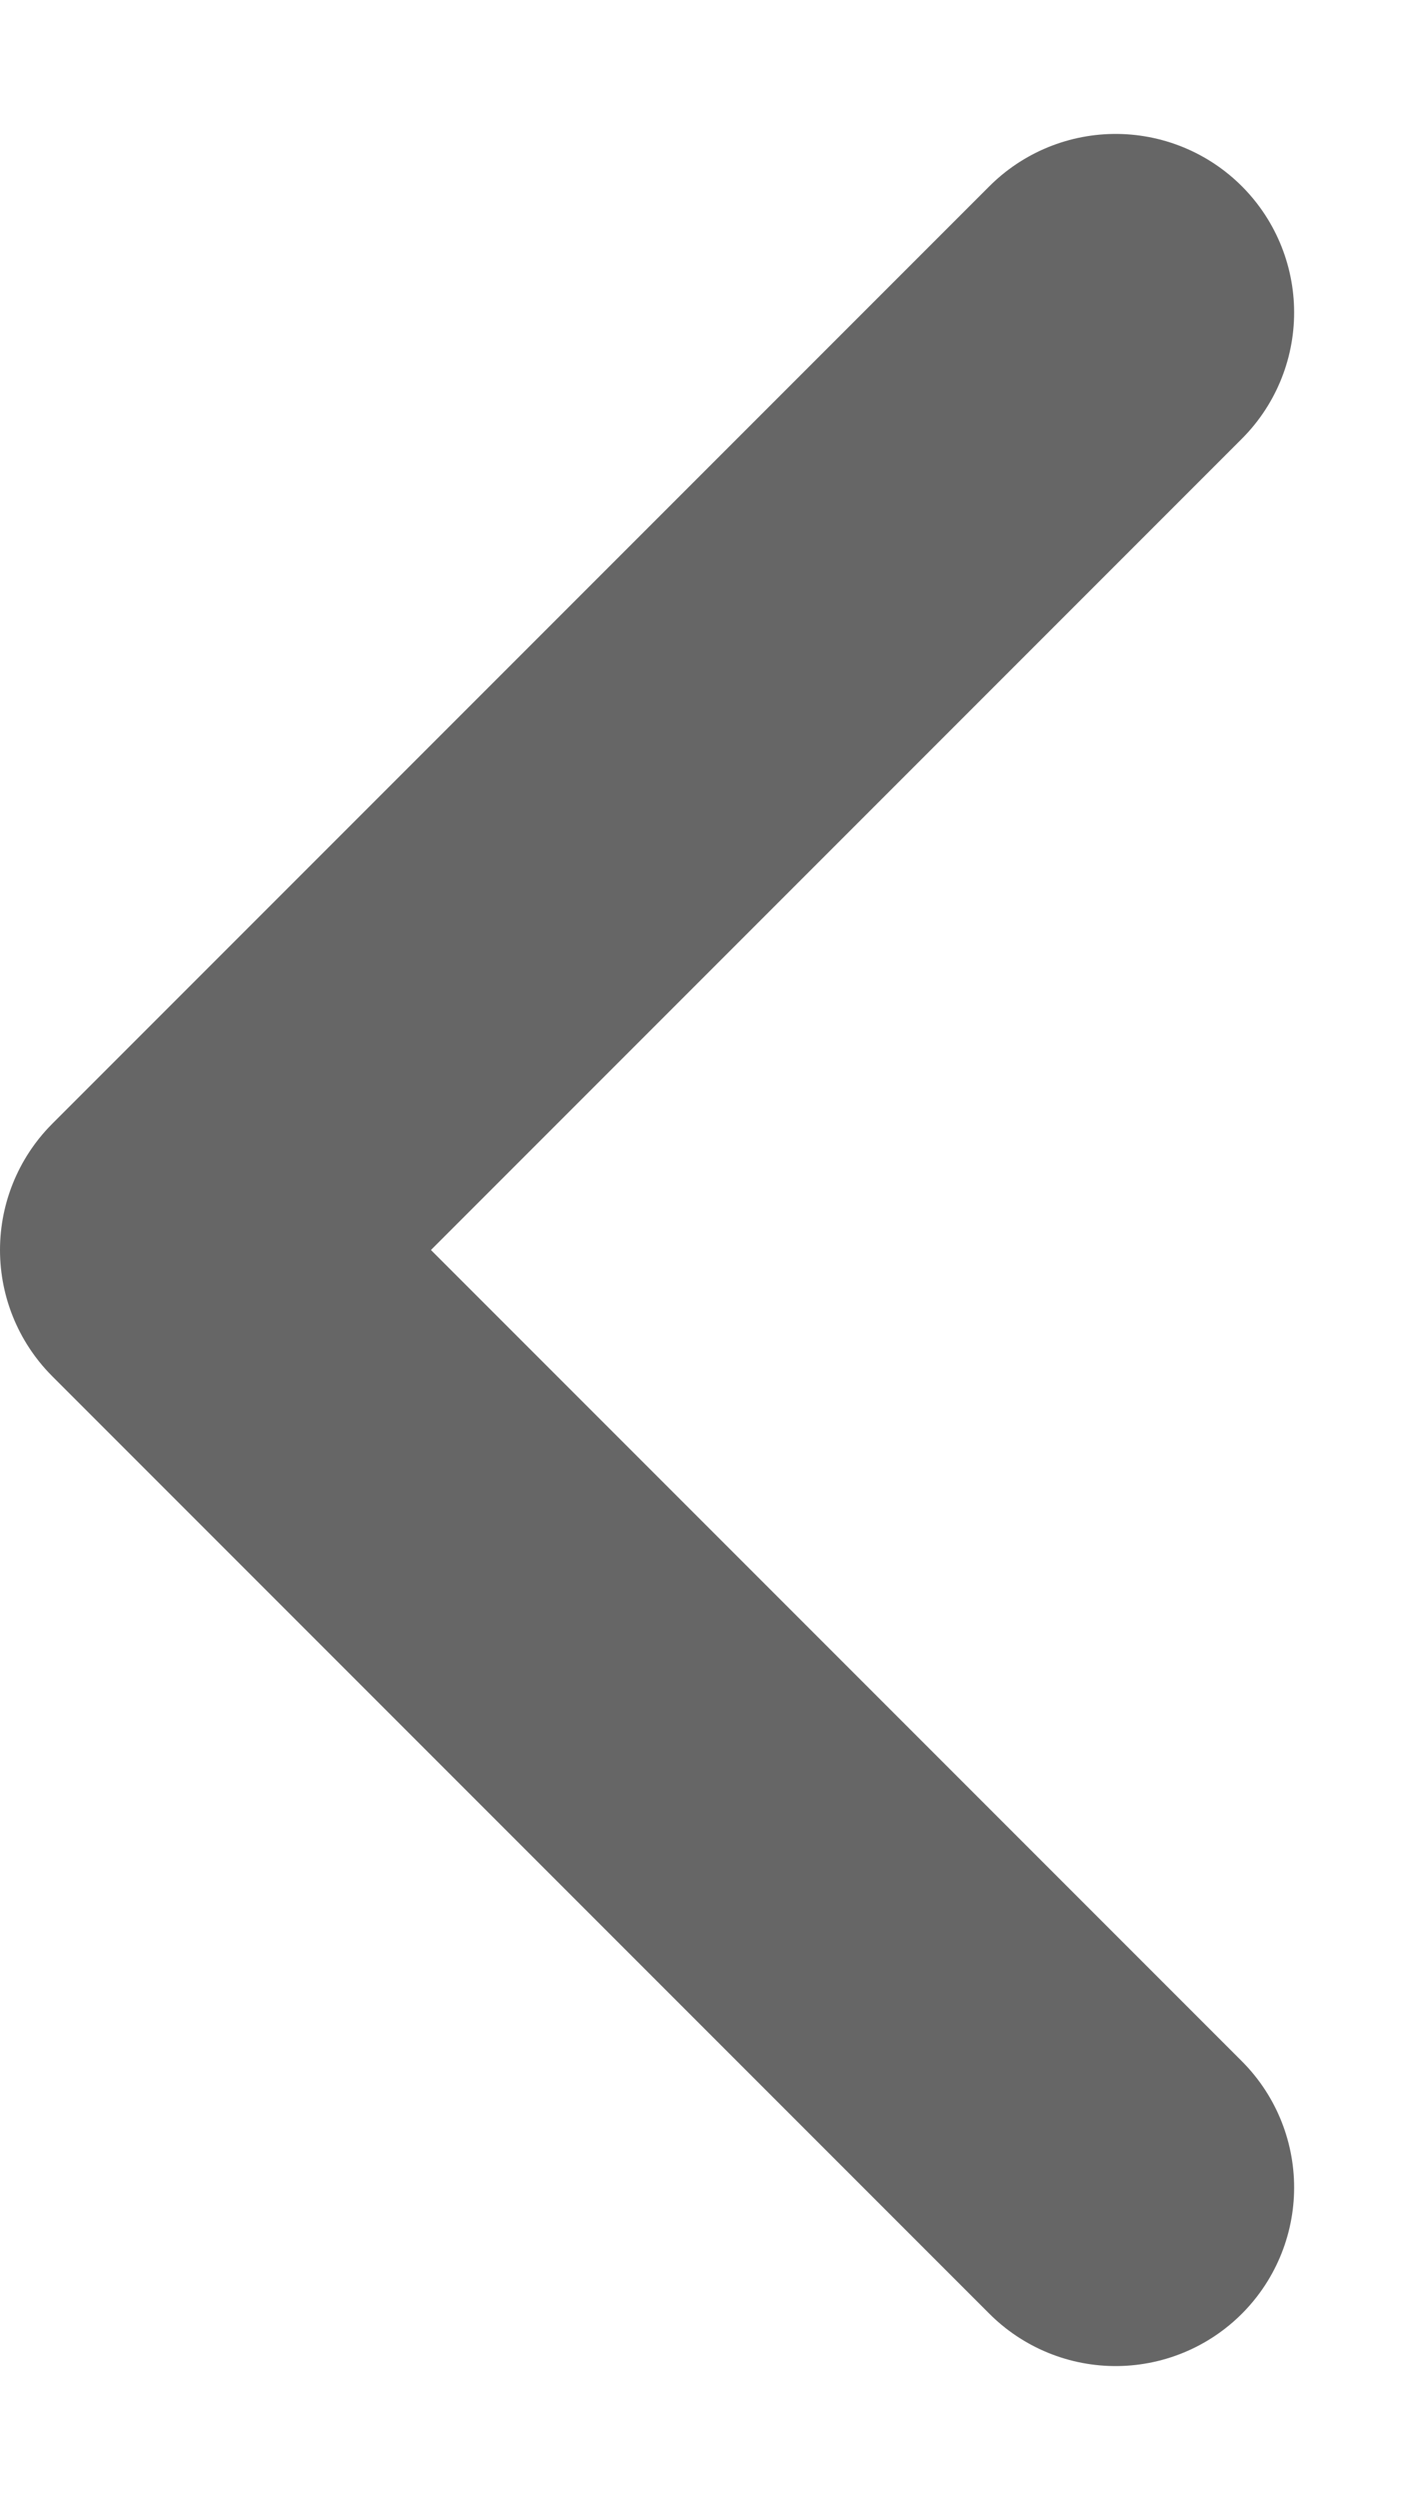 <svg width="8" height="14" viewBox="0 0 8 14" fill="none" xmlns="http://www.w3.org/2000/svg">
<path d="M6.25 12.25L1 7L6.25 1.75" stroke="#666666" stroke-width="2" stroke-linecap="round" stroke-linejoin="round"/>
</svg>
